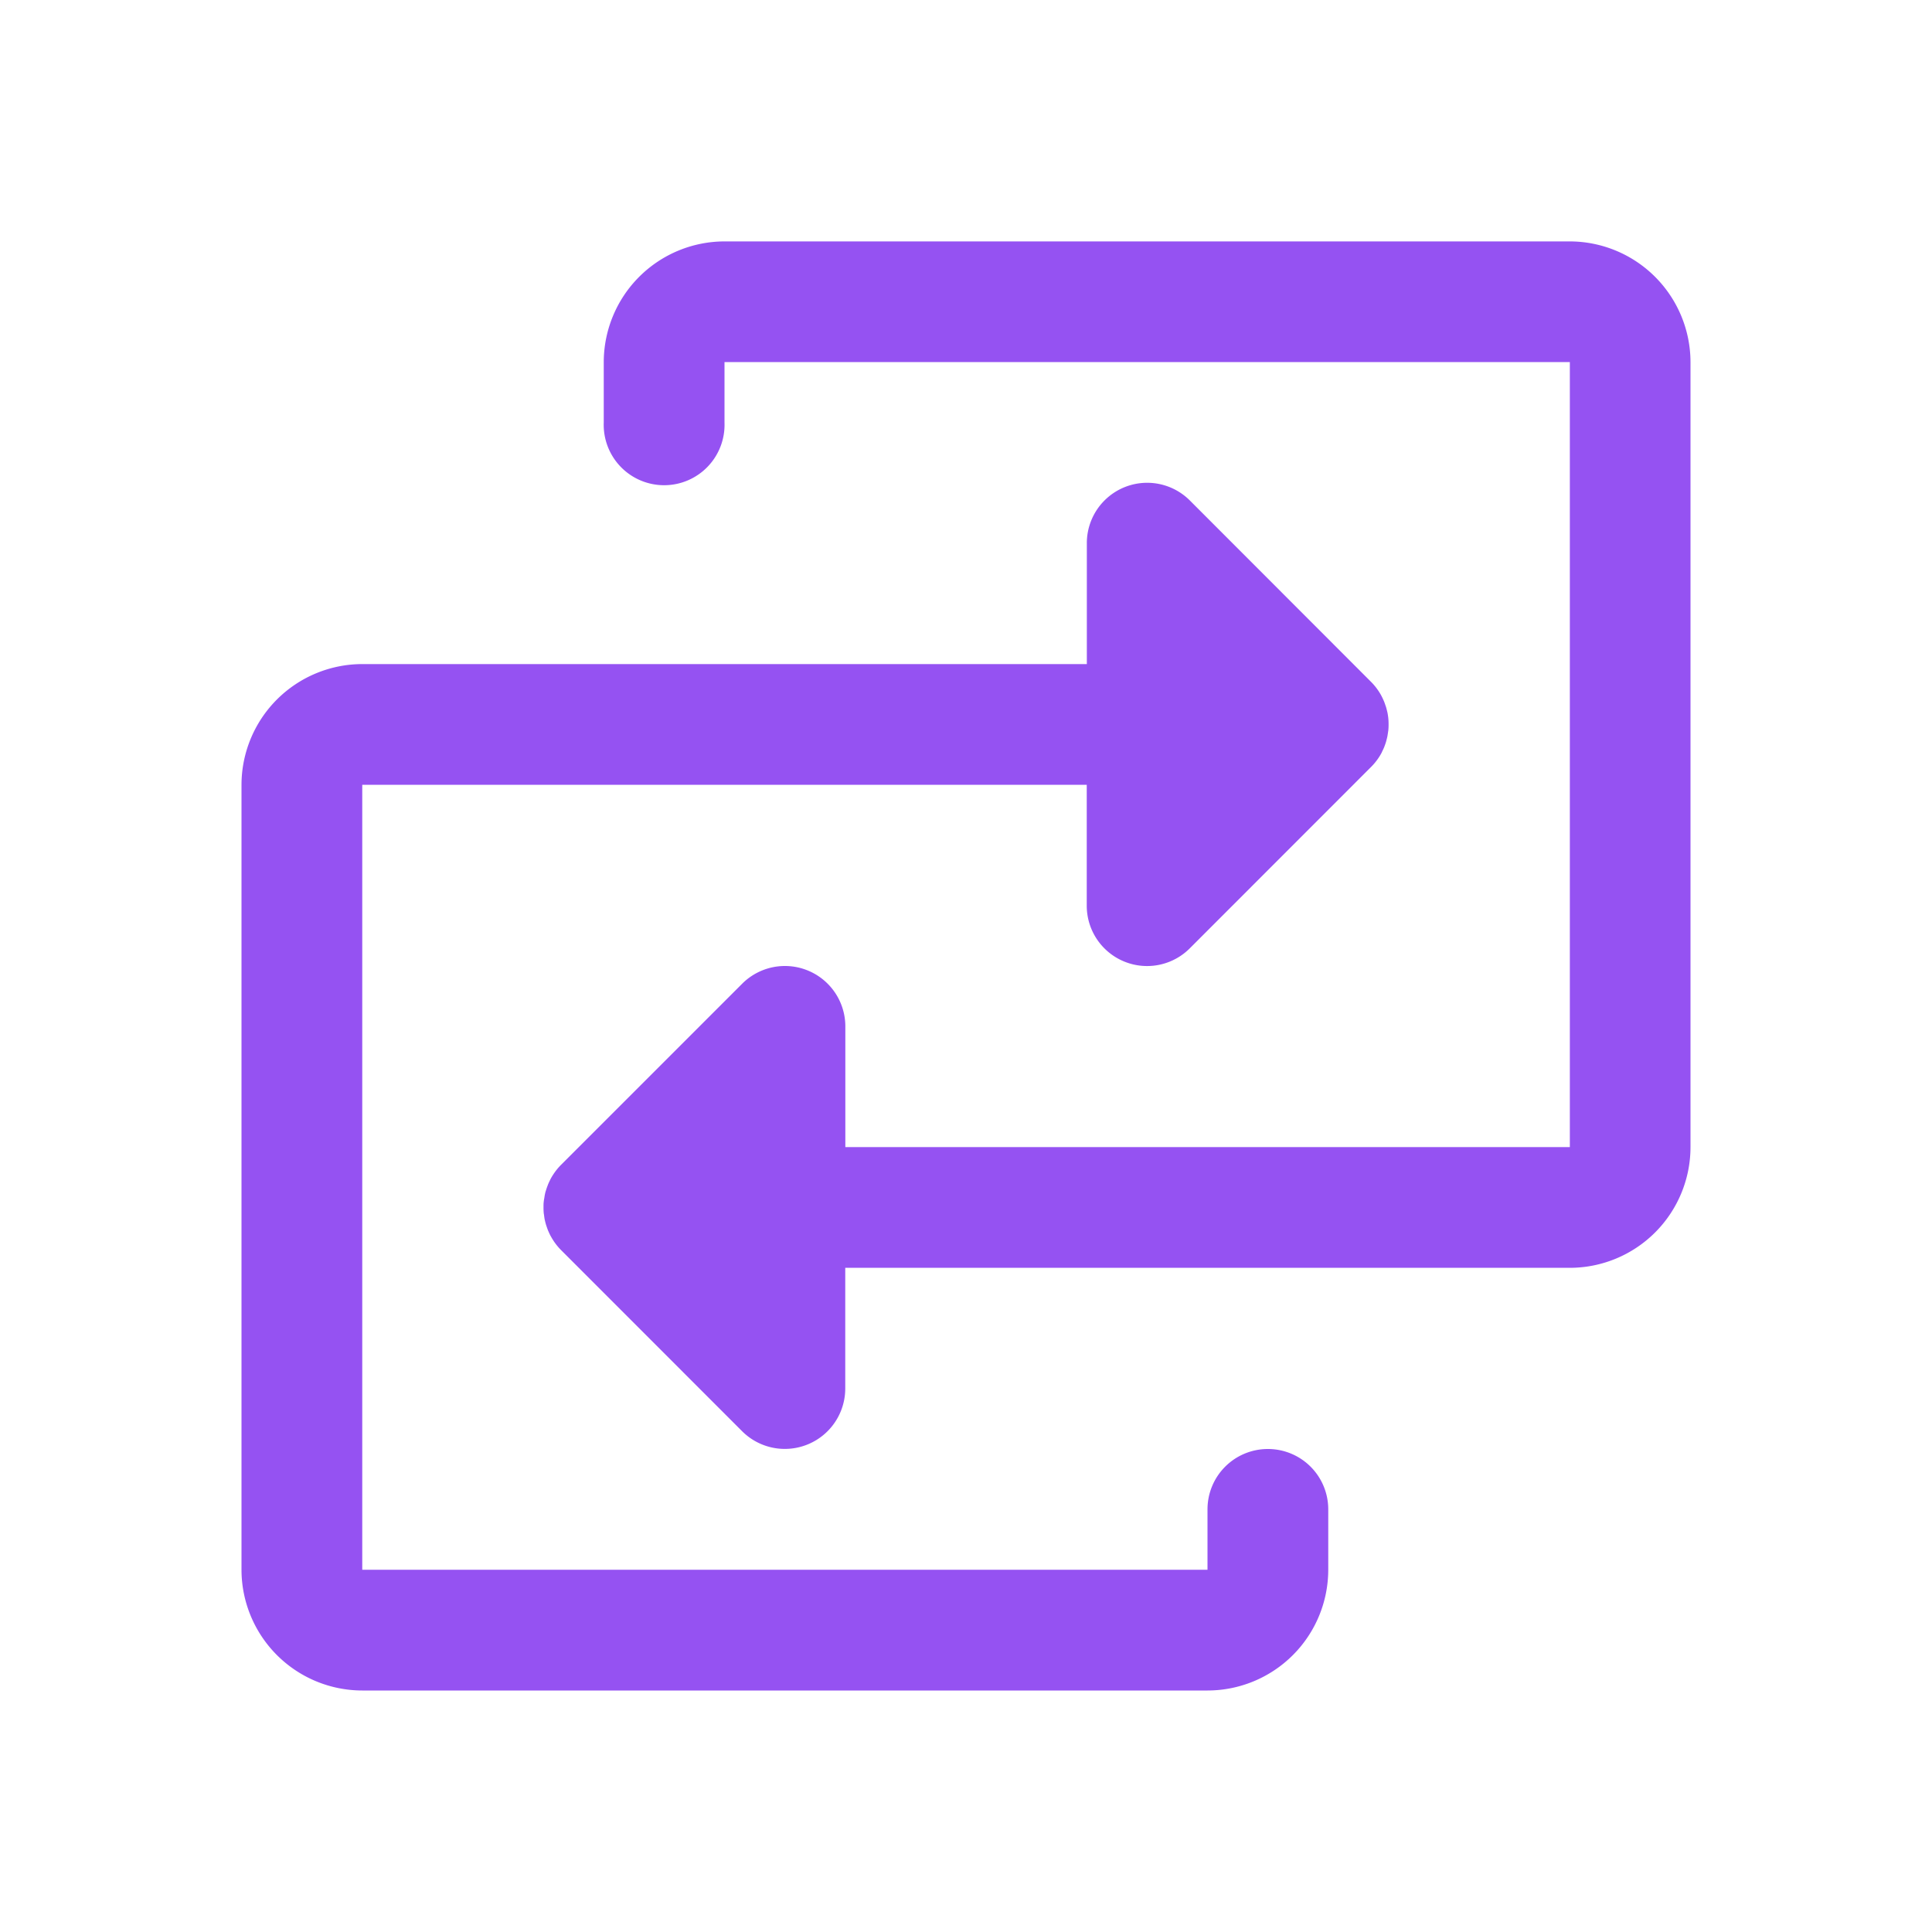 <svg width="22" height="22" viewBox="0 0 22 22" fill="none" xmlns="http://www.w3.org/2000/svg">
    <path d="M19.25 4.124v8.938a1.376 1.376 0 0 1-1.375 1.375h-8.25v1.375a.688.688 0 0 1-1.174.486L6.39 14.236a.688.688 0 0 1-.117-.157l-.002-.003a.666.666 0 0 1-.024-.05l-.005-.011a.689.689 0 0 1-.017-.047l-.006-.017a.71.71 0 0 1-.012-.045l-.005-.021a.687.687 0 0 1-.007-.05l-.003-.017a.696.696 0 0 1-.003-.069v-.006c0-.02 0-.04.003-.061.001-.014.004-.027.006-.04l.004-.026a.682.682 0 0 1 .01-.046l.006-.018a.685.685 0 0 1 .016-.047l.006-.016a.677.677 0 0 1 .022-.048l.006-.013a.675.675 0 0 1 .03-.051l.004-.006a.69.69 0 0 1 .094-.114l2.056-2.056a.688.688 0 0 1 1.174.486v1.375h8.25V4.123H8.25v.688a.688.688 0 1 1-1.375 0v-.688A1.377 1.377 0 0 1 8.25 2.749h9.625a1.377 1.377 0 0 1 1.375 1.375zM14.437 16.5a.687.687 0 0 0-.687.687v.688H4.125V8.937h8.25v1.375a.687.687 0 0 0 1.174.486l2.056-2.057a.688.688 0 0 0 .094-.113l.004-.006a.667.667 0 0 0 .03-.051l.006-.014a.669.669 0 0 0 .022-.047l.006-.016a.683.683 0 0 0 .016-.047l.005-.019a.7.7 0 0 0 .011-.046l.004-.025.006-.04a.684.684 0 0 0 .003-.061V8.25a.685.685 0 0 0-.003-.07l-.002-.017a.69.69 0 0 0-.008-.05l-.005-.02a.71.71 0 0 0-.012-.045l-.006-.017a.666.666 0 0 0-.017-.047l-.005-.011a.662.662 0 0 0-.024-.05l-.002-.004a.687.687 0 0 0-.117-.156L13.55 5.7a.687.687 0 0 0-1.174.487v1.375h-8.25A1.377 1.377 0 0 0 2.75 8.937v8.938a1.377 1.377 0 0 0 1.375 1.375h9.625a1.376 1.376 0 0 0 1.375-1.375v-.688a.687.687 0 0 0-.688-.687z" fill="#9552F2"/>
</svg>
